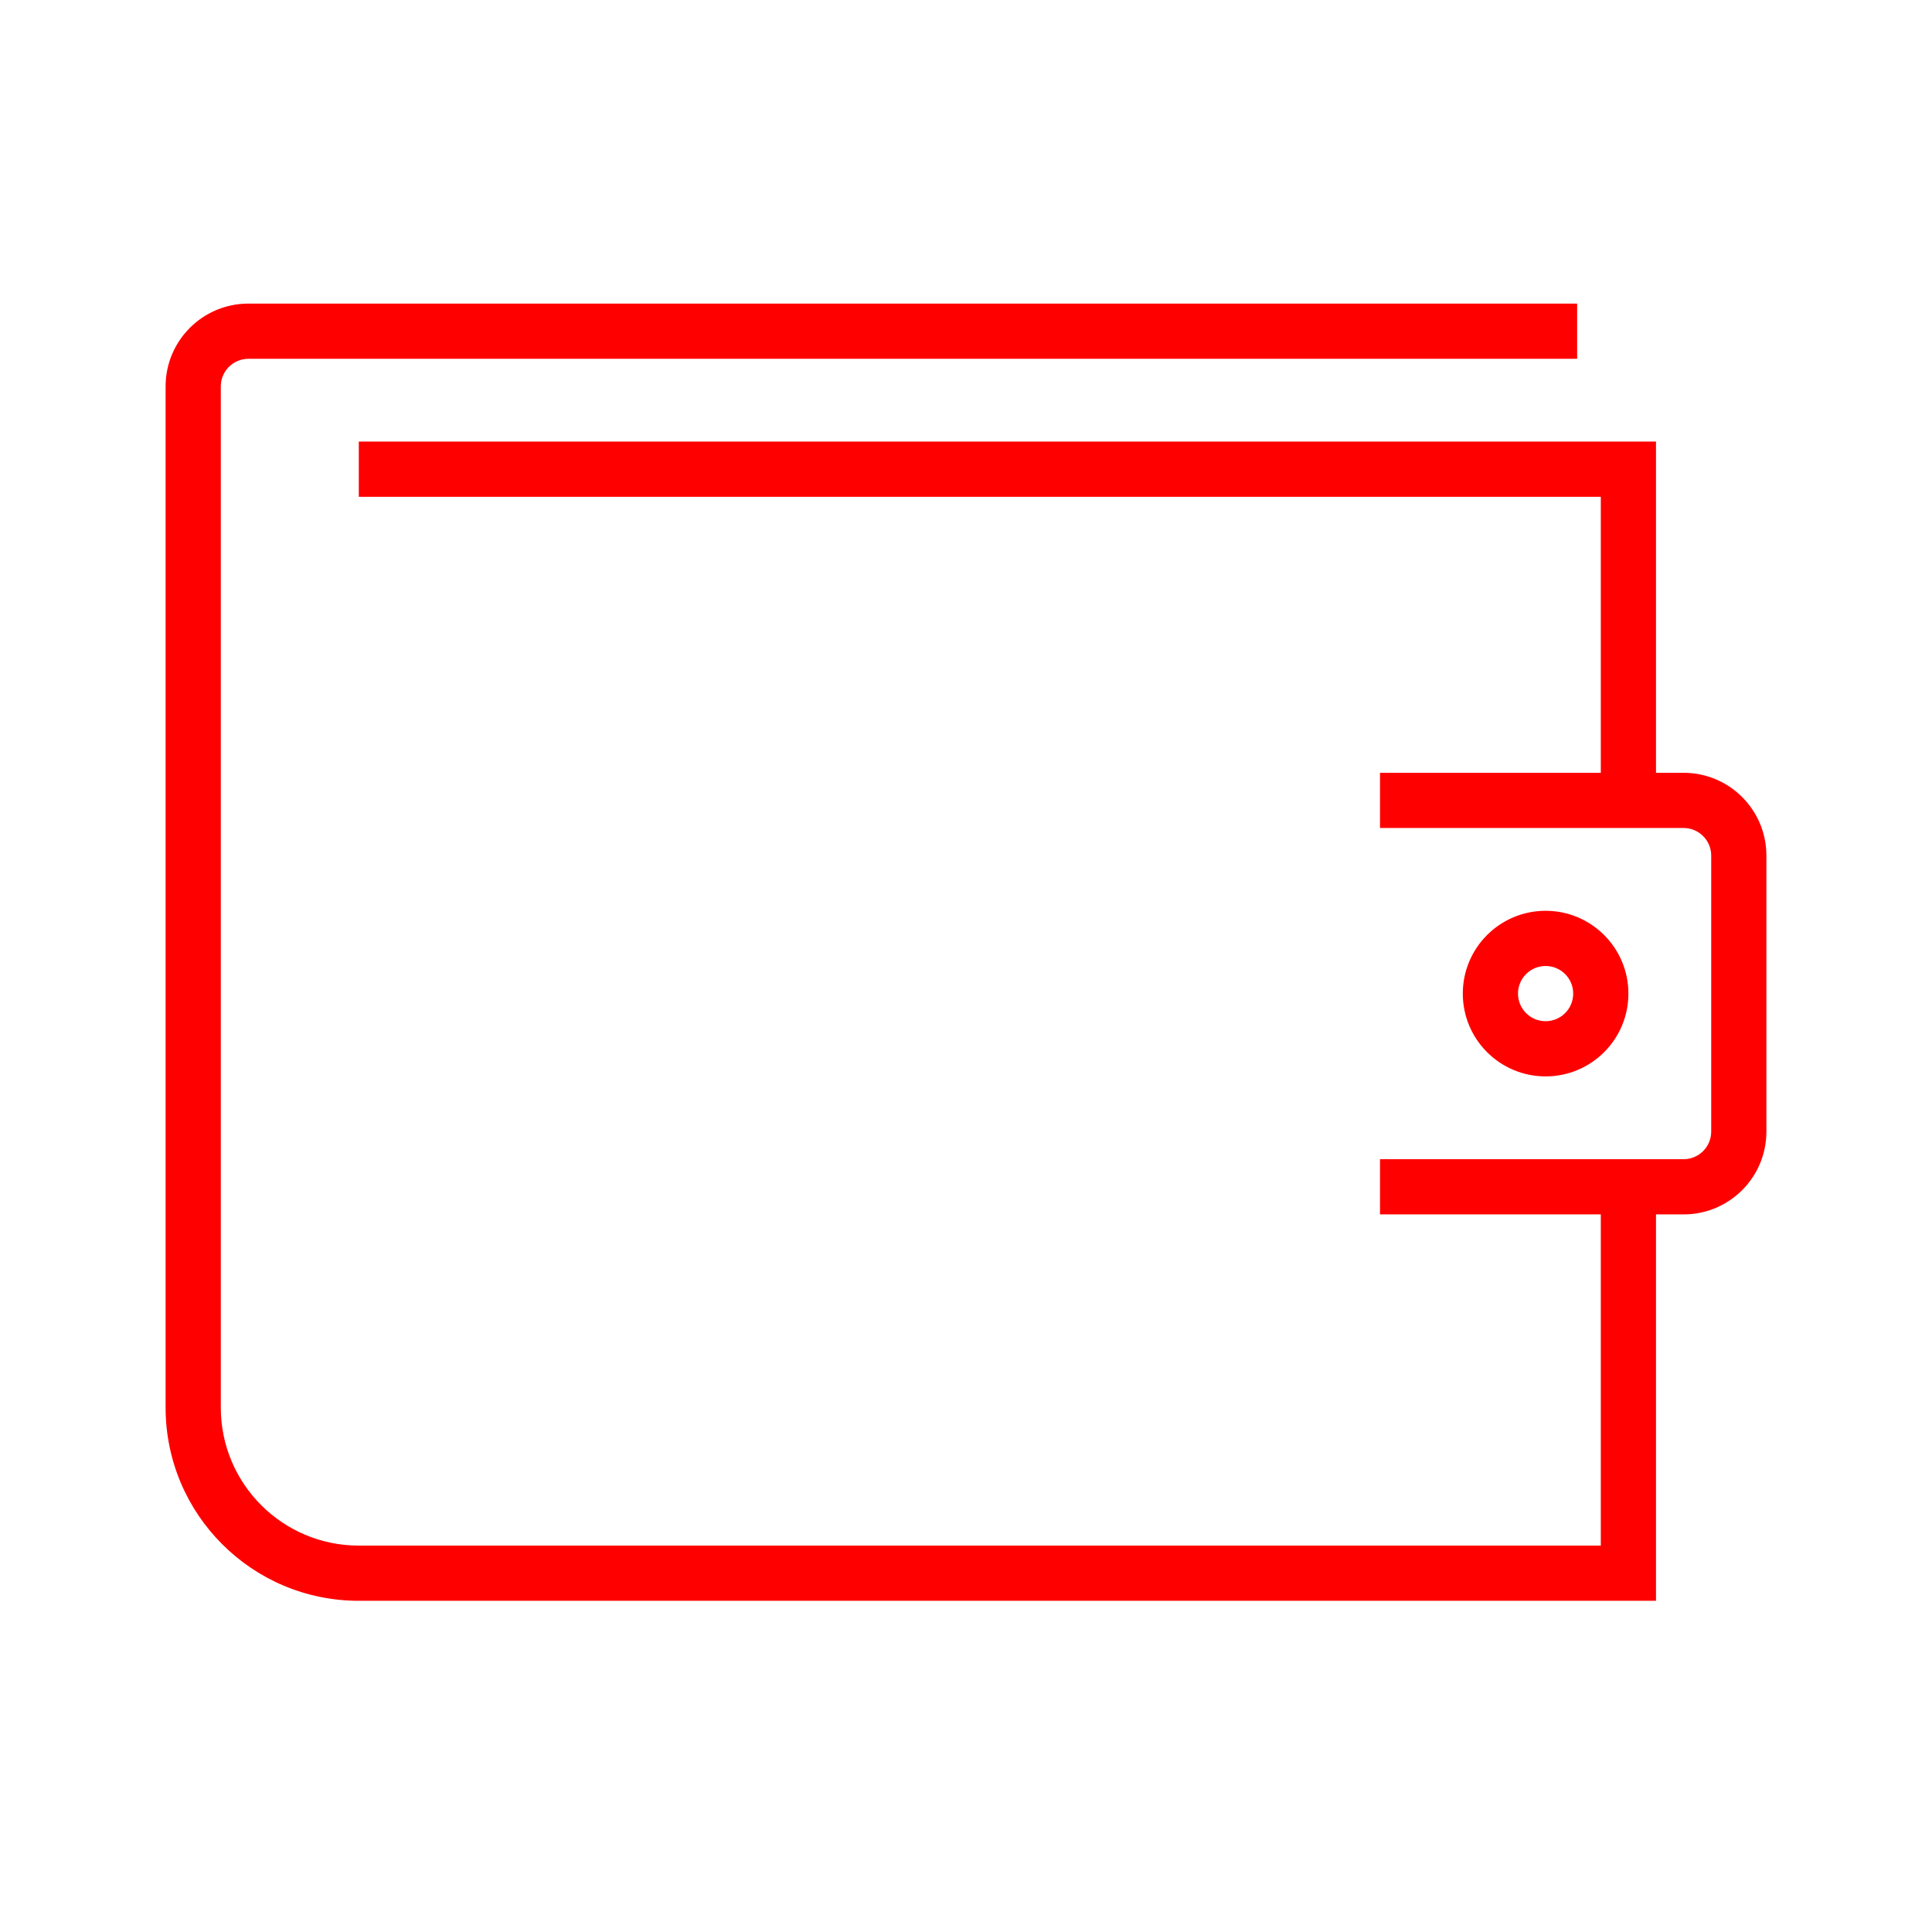 <?xml version="1.0" encoding="UTF-8"?>
<svg width="70px" height="70px" viewBox="0 0 70 70" version="1.1" xmlns="http://www.w3.org/2000/svg" xmlns:xlink="http://www.w3.org/1999/xlink">
    <!-- Generator: Sketch 61.2 (89653) - https://sketch.com -->
    <title>Icons/70px/wallet-70</title>
    <desc>Created with Sketch.</desc>
    <defs>
        <path d="M57.143,11 L57.143,13 L9,13 C8.448,13 8,13.448 8,14 L8,51 C8,53.761 10.239,56 13,56 L58,56 L58,44 L50,44 L50,42 L61,42 C61.552,42 62,41.552 62,41 L62,31 C62,30.448 61.552,30 61,30 L50,30 L50,28 L58,28 L58,18 L13,18 L13,16 L60,16 L60,28 L61,28 C62.657,28 64,29.343 64,31 L64,41 C64,42.657 62.657,44 61,44 L60,44 L60,58 L13,58 C9.134,58 6,54.866 6,51 L6,14 C6,12.343 7.343,11 9,11 L57.143,11 Z M56,33 C57.657,33 59,34.343 59,36 C59,37.657 57.657,39 56,39 C54.343,39 53,37.657 53,36 C53,34.343 54.343,33 56,33 Z M56,35 C55.448,35 55,35.448 55,36 C55,36.552 55.448,37 56,37 C56.552,37 57,36.552 57,36 C57,35.448 56.552,35 56,35 Z" id="path-1"></path>
    </defs>
    <g id="Icons/70px/wallet-70" stroke="none" stroke-width="1" fill="none" fill-rule="evenodd">
        <g id="outlines">
            <g>
                <rect id="invisible-70" x="0" y="0" width="70" height="70"></rect>
                <mask id="mask-2" fill="white">
                    <use xlink:href="#path-1"></use>
                </mask>
                <use id="Combined-Shape" fill="#FF0000" fill-rule="nonzero" xlink:href="#path-1"></use>
            </g>
        </g>
    </g>
</svg>